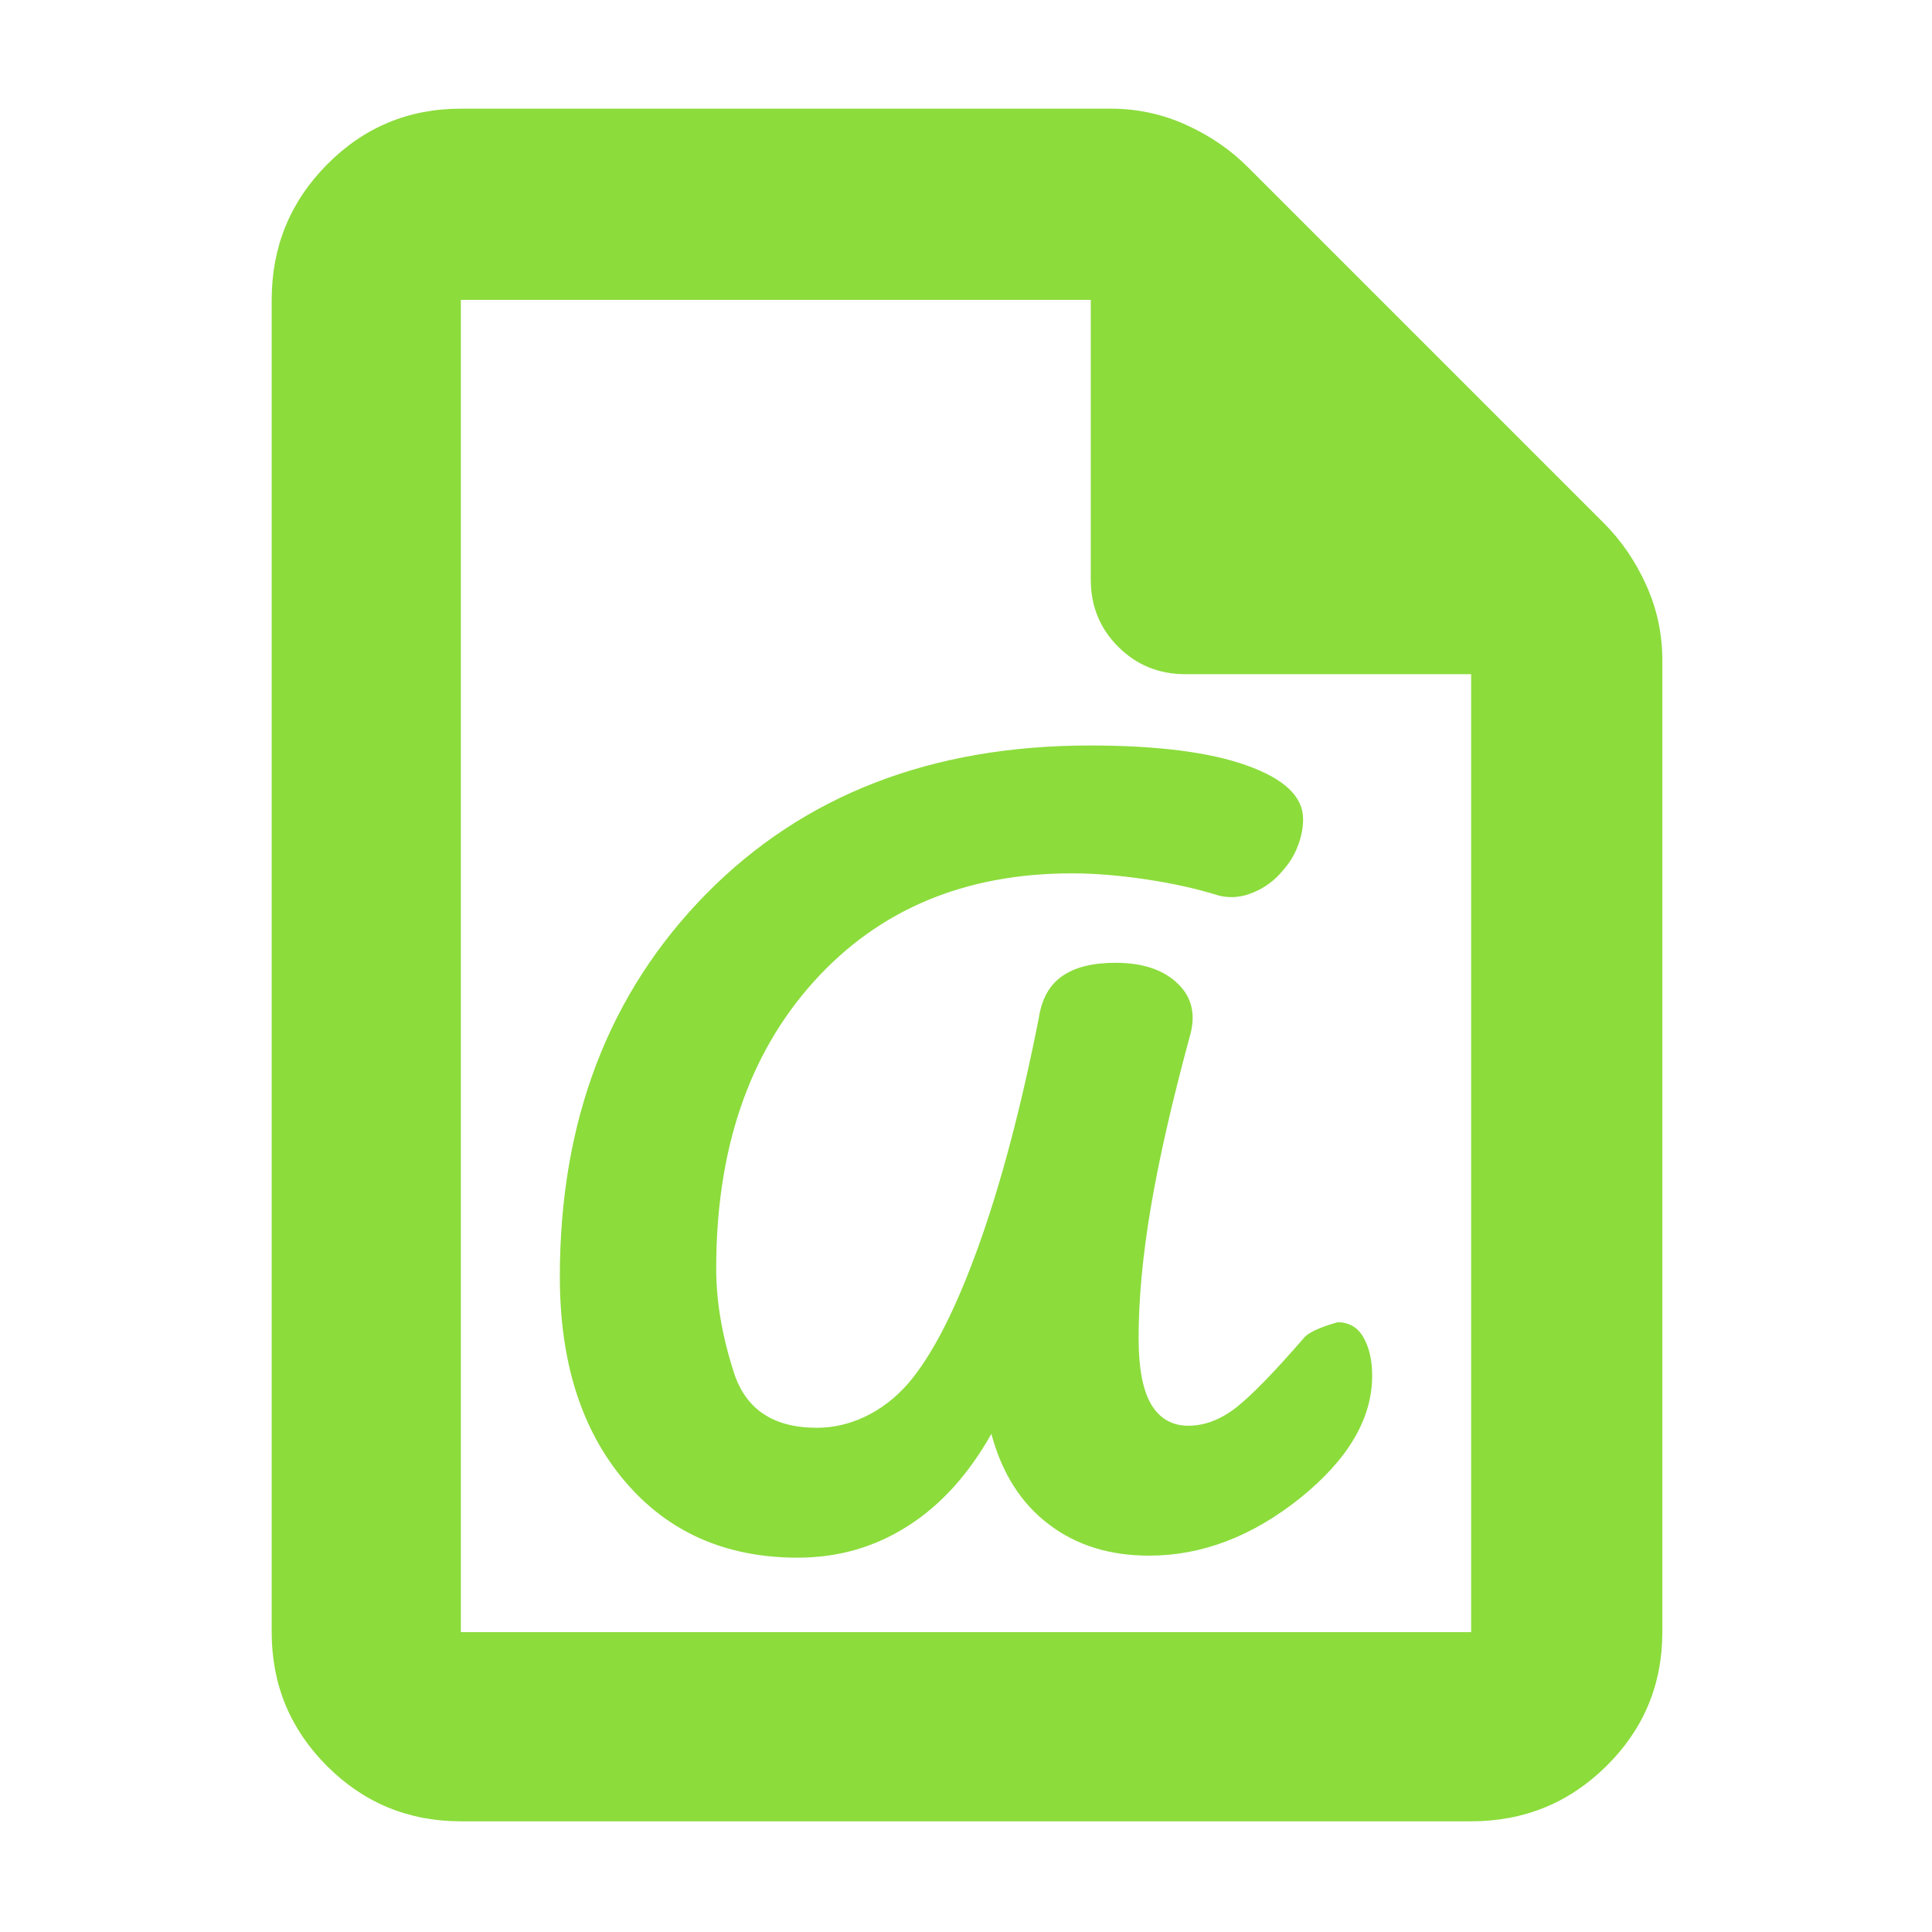 <?xml version="1.0" encoding="utf-8"?>
<svg xmlns="http://www.w3.org/2000/svg" height="48" viewBox="0 -960 960 960" width="48">
  <path fill="rgb(140, 220, 60)" d="M 229 -55 C 202.967 -55 180.793 -64.157 162.48 -82.47 C 144.16 -100.79 135 -122.967 135 -149 L 135 -811 C 135 -837.307 144.16 -859.717 162.48 -878.23 C 180.793 -896.743 202.967 -906 229 -906 L 552 -906 C 565.04 -906 577.467 -903.333 589.28 -898 C 601.093 -892.667 611.333 -885.667 620 -877 L 797 -700 C 805.667 -691.333 812.667 -681.093 818 -669.28 C 823.333 -657.467 826 -645.04 826 -632 L 826 -149 C 826 -122.967 816.743 -100.79 798.23 -82.47 C 779.717 -64.157 757.307 -55 731 -55 Z M 542 -672 L 542 -811 L 229 -811 L 229 -149 L 731 -149 L 731 -625 L 589 -625 C 575.833 -625 564.71 -629.543 555.63 -638.63 C 546.543 -647.71 542 -658.833 542 -672 Z M 396.396 -186 C 360.634 -186 331.994 -198.63 310.467 -223.98 C 288.941 -249.34 278.181 -283.18 278.181 -325.61 C 278.181 -403.1 302.386 -466.44 350.804 -515.73 C 399.214 -564.93 462.807 -589.57 541.552 -589.57 C 575.191 -589.57 601.254 -586.23 619.751 -579.57 C 638.259 -572.9 647.502 -564.12 647.502 -553 C 647.502 -548.67 646.663 -544.31 644.985 -539.88 C 643.299 -535.34 640.774 -531.19 637.42 -527.44 C 633.571 -522.7 628.762 -519.07 622.994 -516.64 C 617.226 -514.11 611.518 -513.61 605.862 -514.92 C 595.274 -518.25 583.233 -520.99 569.735 -523.01 C 556.239 -525.03 543.864 -526.04 532.621 -526.04 C 479.373 -526.04 436.602 -508.05 404.316 -472.19 C 372.019 -436.33 355.877 -388.75 355.877 -329.74 C 355.877 -313.28 358.825 -296.01 364.725 -277.83 C 370.635 -259.64 384.343 -250.55 405.86 -250.55 C 414.053 -250.55 422.074 -252.37 429.905 -256.1 C 437.733 -259.86 444.794 -265.2 451.097 -272.37 C 462.959 -286.11 474.566 -308.63 485.91 -339.95 C 497.254 -371.37 507.326 -409.35 516.146 -454.01 C 517.609 -463.72 521.529 -470.67 527.894 -475.03 C 534.268 -479.47 543.066 -481.59 554.311 -481.59 C 567.797 -481.59 578.121 -478.15 585.294 -471.18 C 592.456 -464.32 594.365 -455.32 591.001 -444.32 C 582.252 -411.98 575.858 -383.89 571.827 -360.06 C 567.786 -336.12 565.767 -314.5 565.767 -295.12 C 565.767 -280.14 567.867 -269.14 572.08 -262.07 C 576.283 -255.09 582.415 -251.56 590.486 -251.56 C 598.698 -251.56 606.73 -254.69 614.569 -260.86 C 622.407 -267.12 633.47 -278.54 647.743 -295 C 649.714 -297.63 655.341 -300.35 664.645 -302.98 C 670.362 -302.98 674.666 -300.45 677.524 -295.4 C 680.384 -290.35 681.818 -284.1 681.818 -276.42 C 681.818 -255.09 669.918 -234.9 646.138 -215.7 C 622.337 -196.61 597.273 -187.01 570.939 -187.01 C 551.371 -187.01 534.722 -192.16 521.014 -202.68 C 507.306 -213.07 497.839 -228.02 492.607 -247.52 C 481.343 -227.51 467.524 -212.16 451.138 -201.76 C 434.753 -191.25 416.498 -186 396.396 -186 Z"/>
</svg>